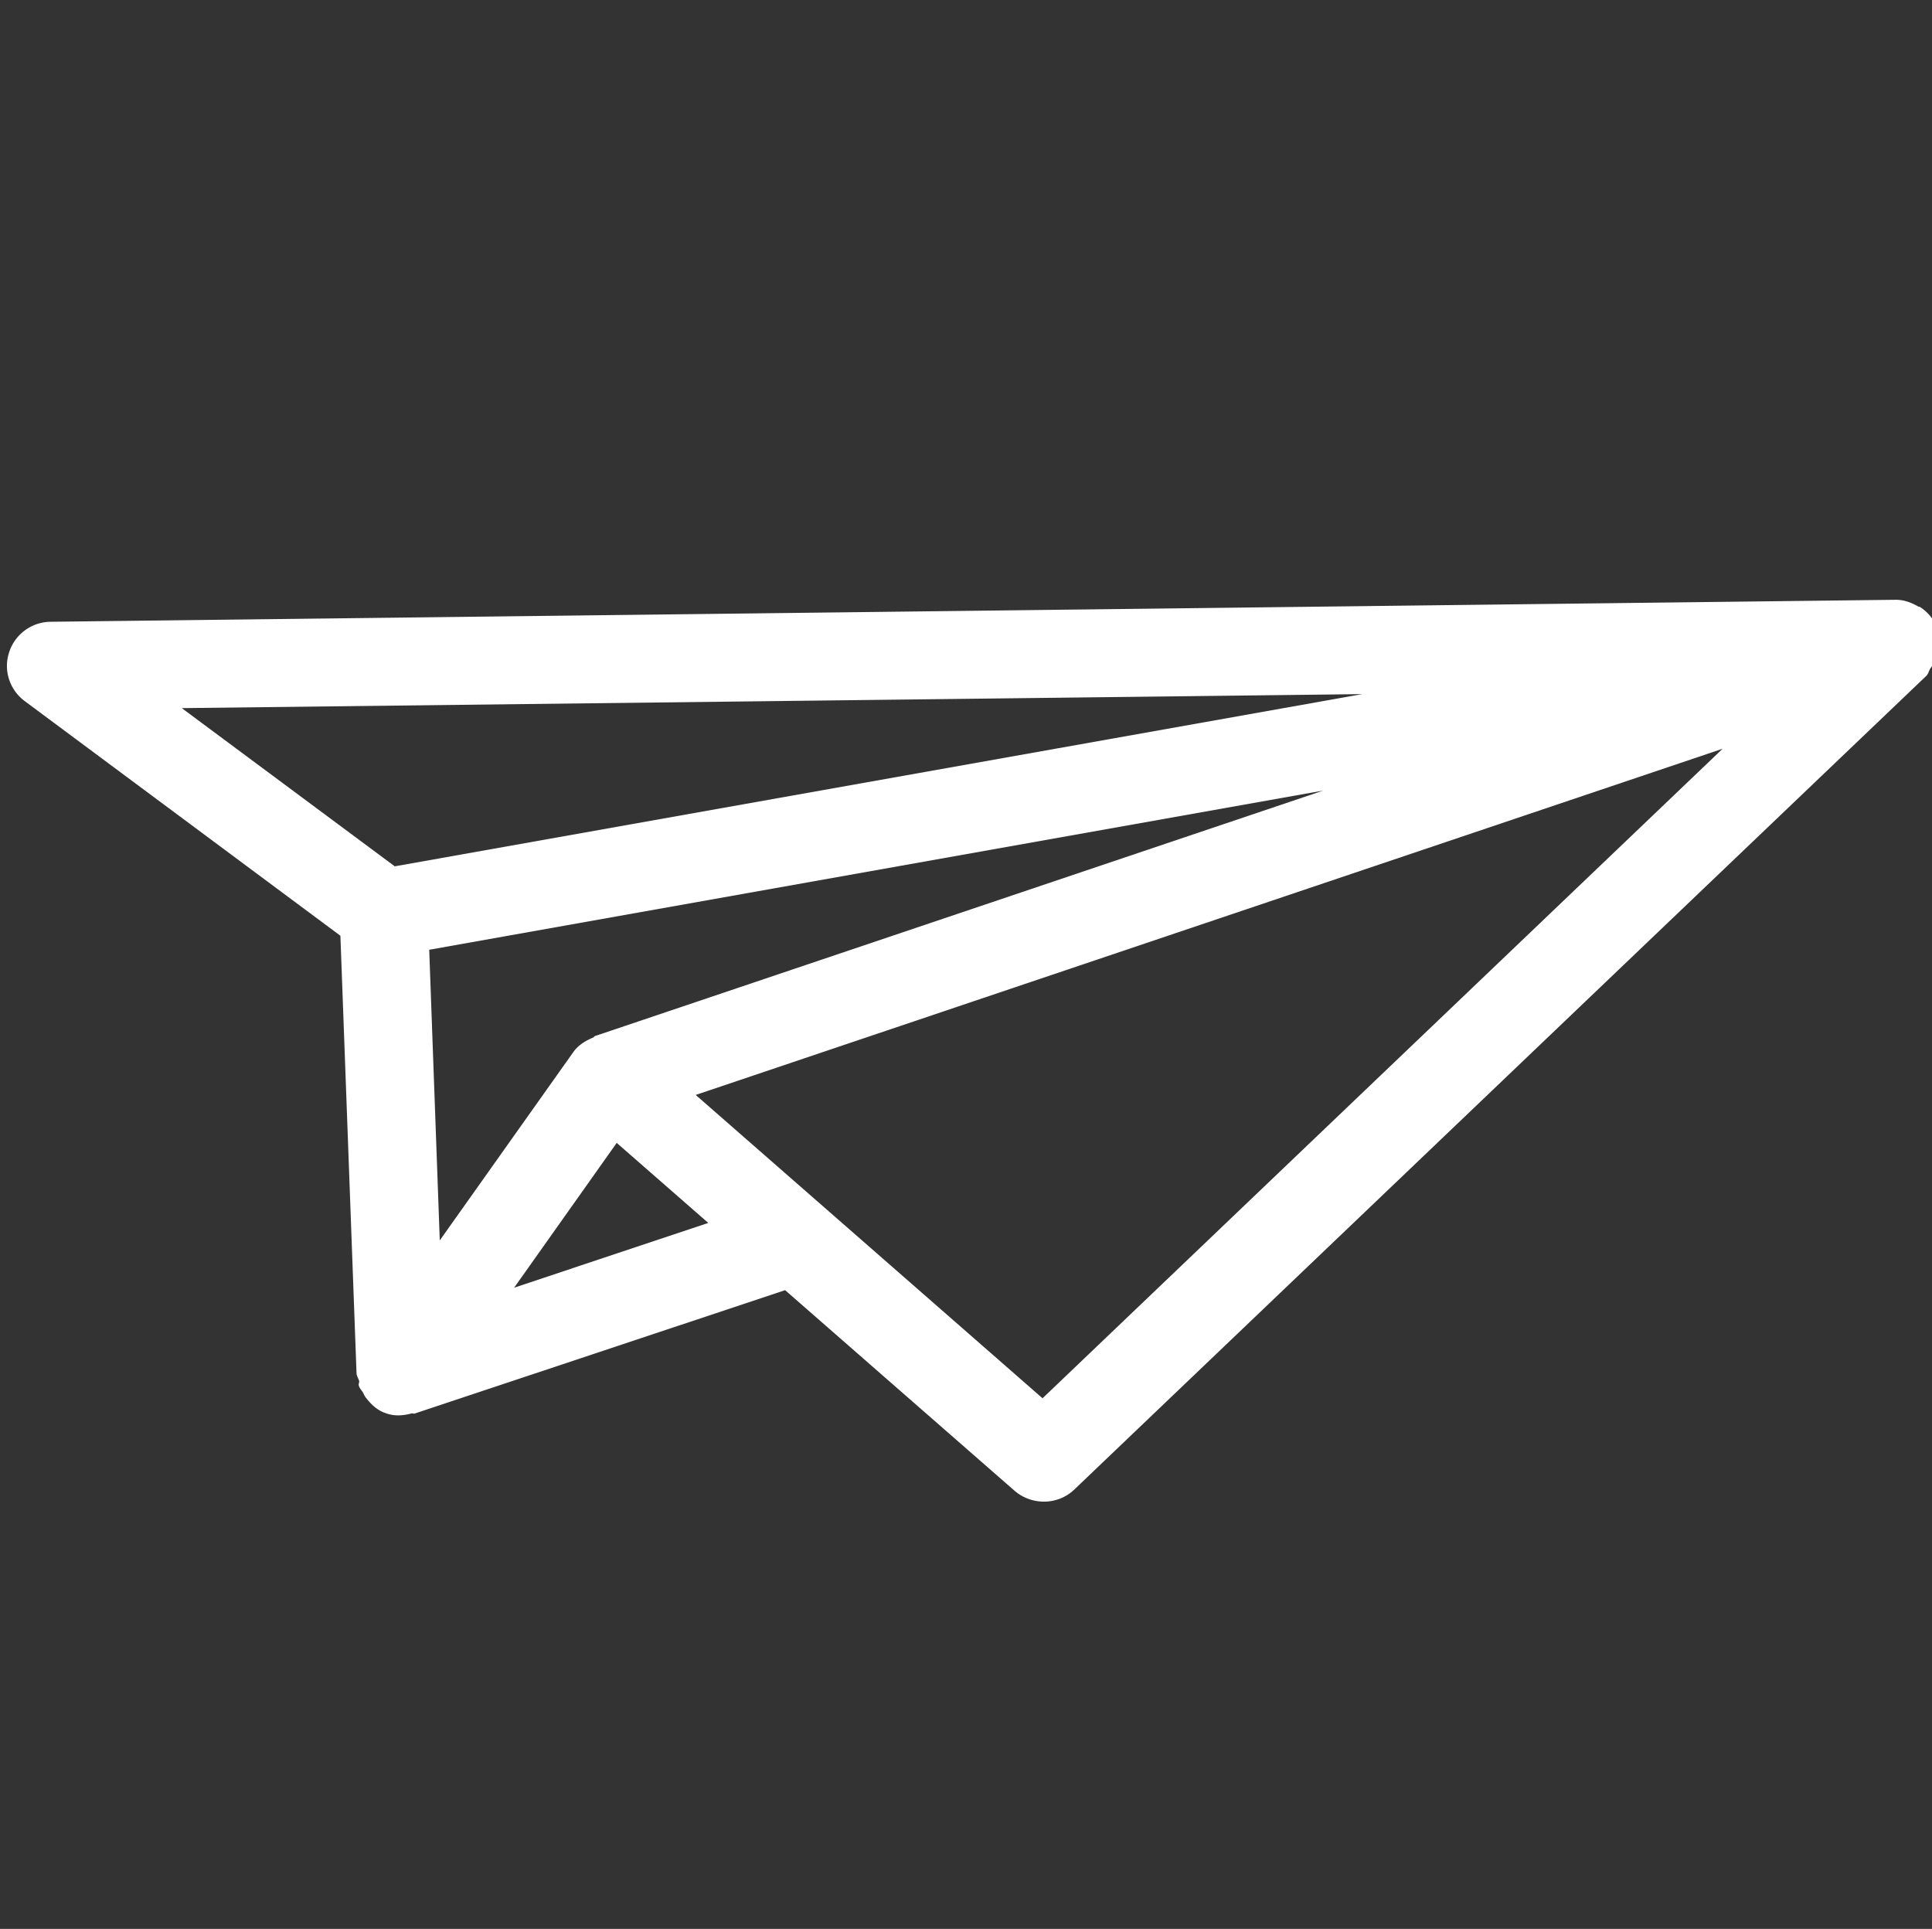 <svg xmlns="http://www.w3.org/2000/svg" width="556.924" height="556" viewBox="0 0 665.708 664.601"><rect x="0" y="0" width="665.708" height="664.601" fill="#333333" stroke="none"/><path d="M666.871 227.27c.897-2.294 1.09-4.52.86-6.967-.056-.774.536-1.446.32-2.25-.125-.341-.449-.44-.594-.733-.122-.436.051-.844-.05-1.195-1.225-2.964-3.268-5.314-5.8-6.965-.28-.158-.49-.073-.73-.233-2.346-1.36-5.001-2.315-7.752-2.27l-635.778 7.577A15.143 15.143 0 0 0 3.158 224.72c-2.053 6.152.107 12.939 5.36 16.842l108.774 80.848 5.56 150.783c.062.989.654 1.721.91 2.658.076.551-.324 1.036-.114 1.586.247.913.972 1.607 1.453 2.426.344.685.623 1.342 1.195 1.989 1.611 2.05 3.448 3.754 5.796 4.75.538.228 1.025.396 1.607.567 2.766.828 5.533.52 8.156-.175.312-.099.645.159.996.057l127.677-42.521 79.116 69.164c5.941 5.042 14.81 4.958 20.483-.426l293.707-280.476c.646-.707.806-1.717 1.342-2.529.765-.983 1.21-1.852 1.695-2.994zm-461.81 129.684c-.336.068-.384.452-.712.544-2.645 1.11-5.139 2.63-6.844 5.061l-45.973 64.83-3.635-100.146 308.064-54.855zM469.39 239.16l-333.365 59.337-73.386-54.512zM177.16 443.674l35.338-49.888 31.553 27.577zm182.067 38.105l-119.51-104.515 353.847-119.283z" fill="#fff"/></svg>